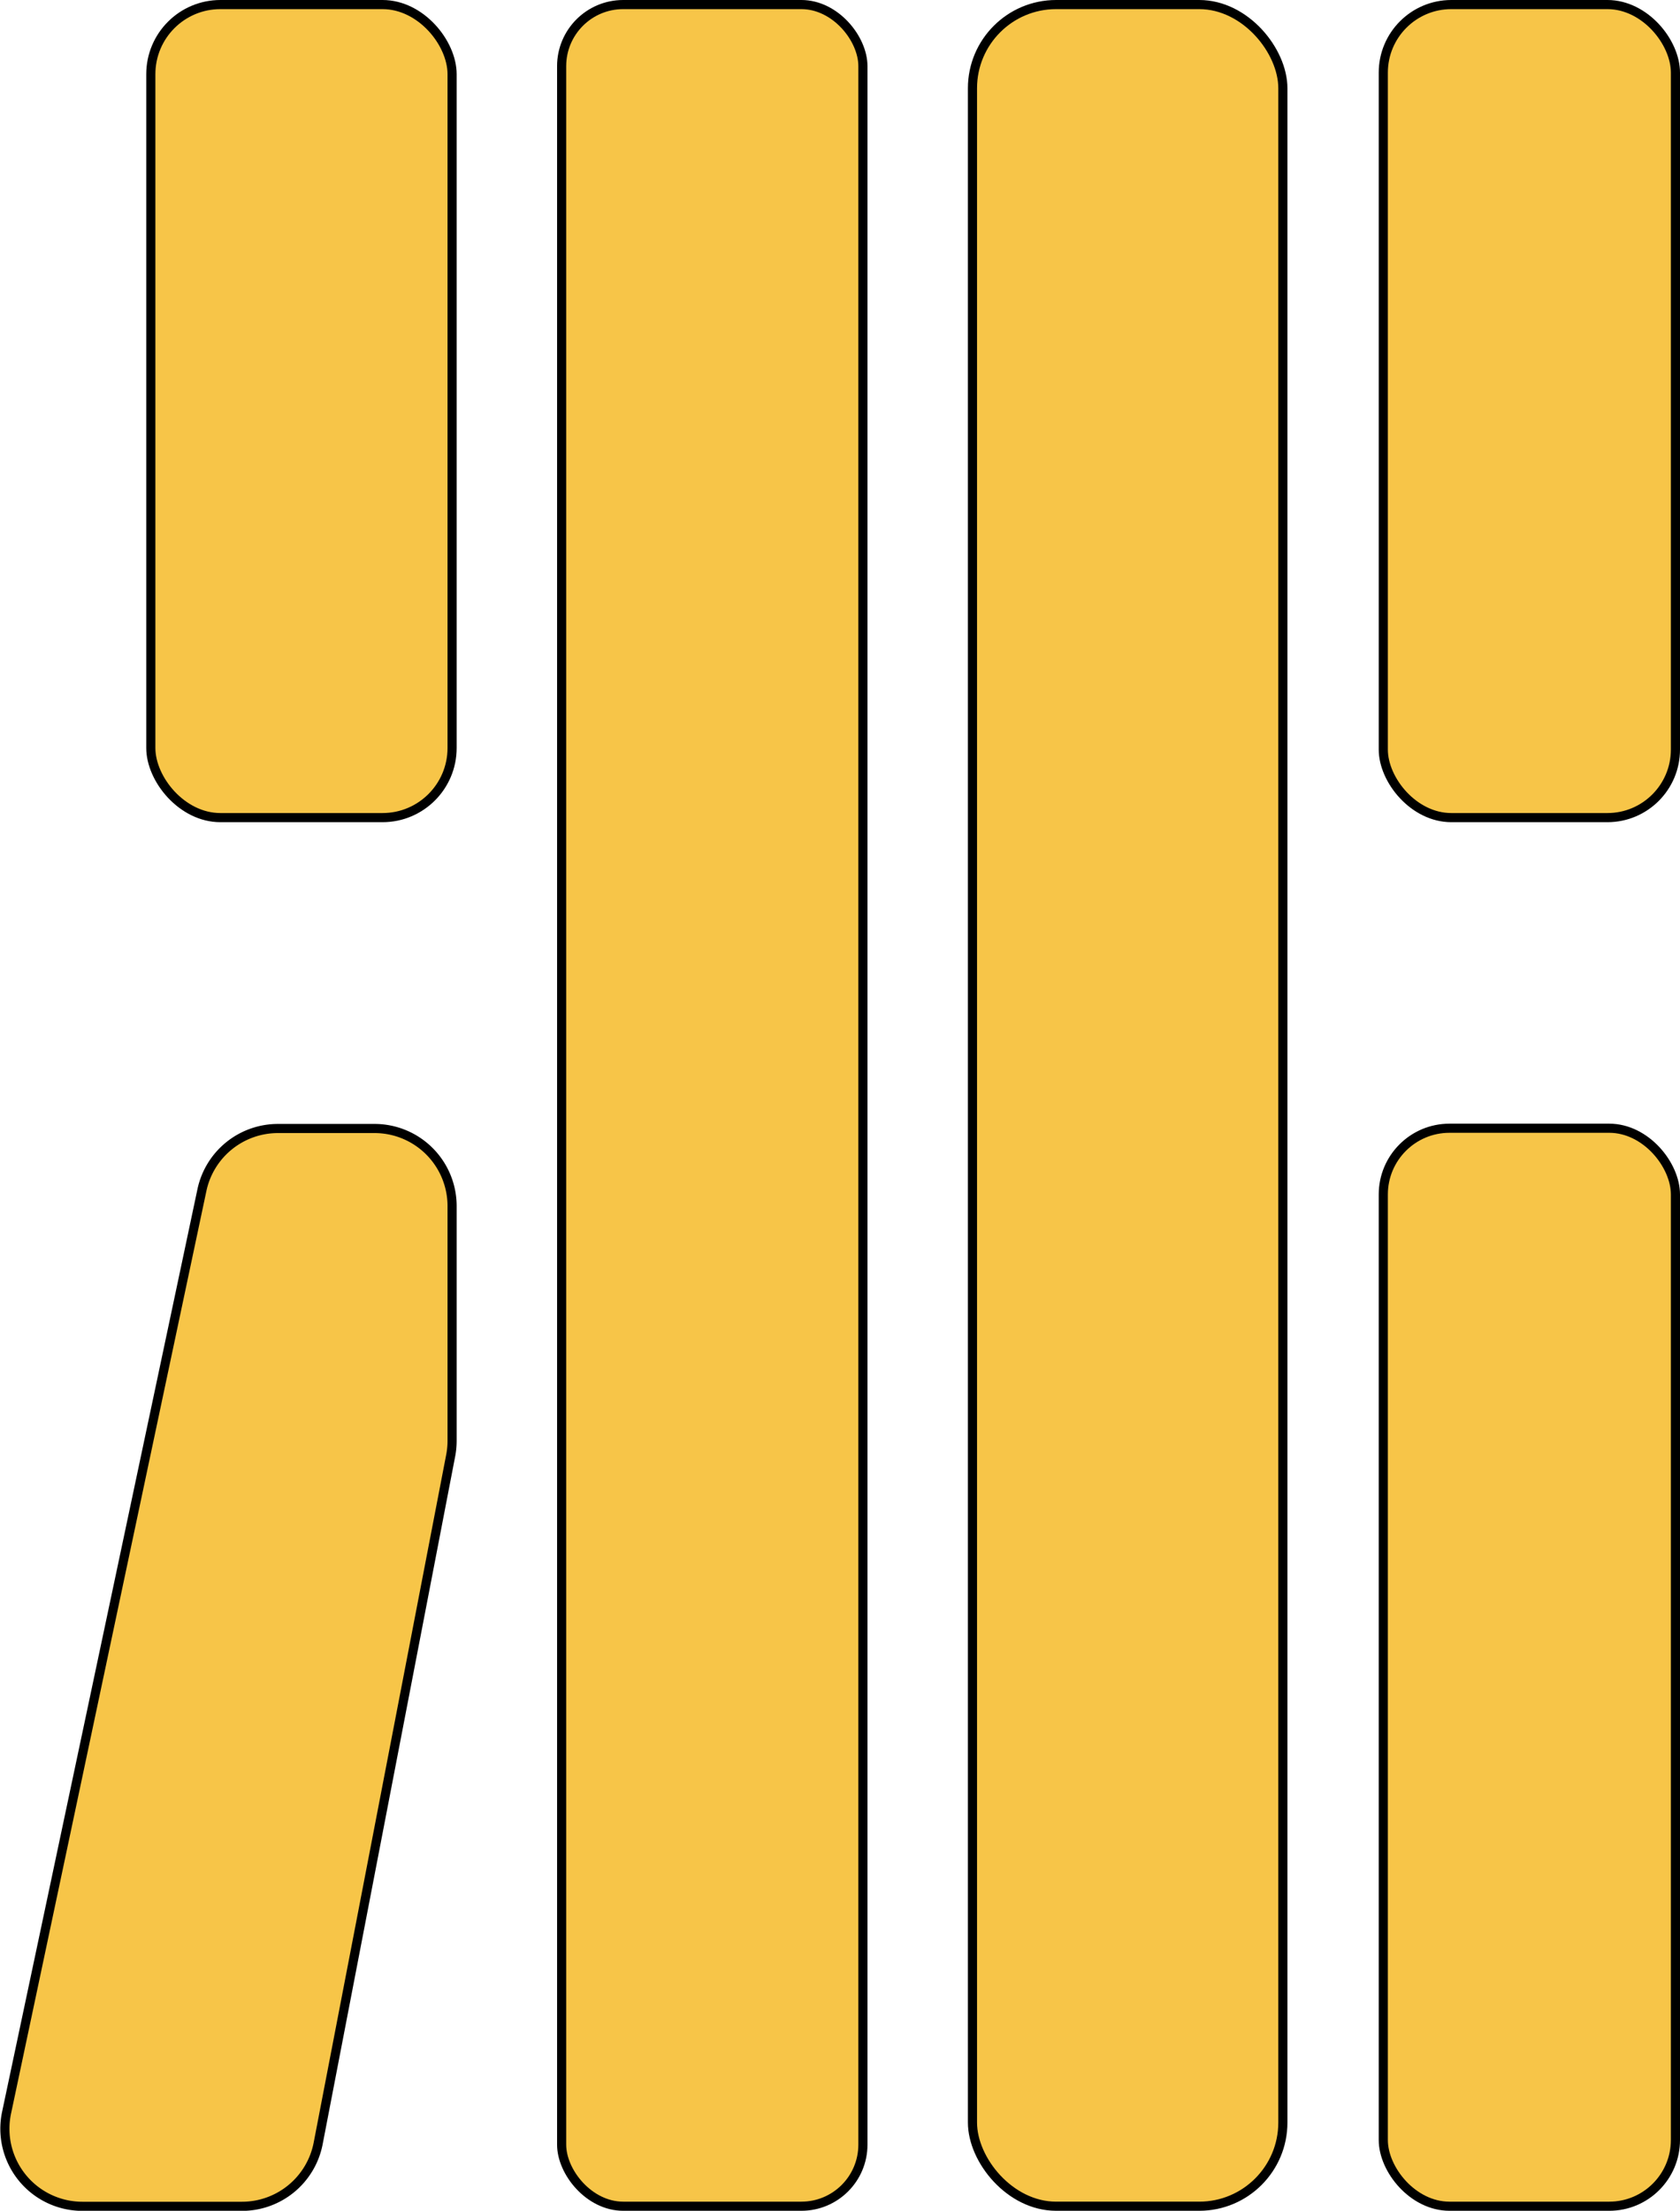 <svg id="Layer_1" data-name="Layer 1" xmlns="http://www.w3.org/2000/svg" viewBox="0 0 184.02 242"><defs><style>.cls-1{fill:#f7c548;stroke:#000;stroke-miterlimit:10;}</style></defs><title>Rasmus buhl logo 1</title><rect class="cls-1" x="106.52" y="0.5" width="34" height="241" rx="9.16"/><rect class="cls-1" x="151.52" y="0.5" width="32" height="89" rx="7.45"/><rect class="cls-1" x="151.52" y="123.5" width="32" height="118" rx="7.25"/><rect class="cls-1" x="61.52" y="0.5" width="33" height="241" rx="6.74"/><rect class="cls-1" x="16.52" y="0.5" width="33" height="89" rx="7.62"/><path class="cls-1" d="M570.5,417v25.7a8.69,8.69,0,0,1-.15,1.61l-14.52,75.32a8.5,8.5,0,0,1-8.34,6.88H530a8.49,8.49,0,0,1-8.3-10.25l21.4-101a8.51,8.51,0,0,1,8.31-6.73H562A8.49,8.49,0,0,1,570.5,417Z" transform="translate(-520.98 -285)"/></svg>